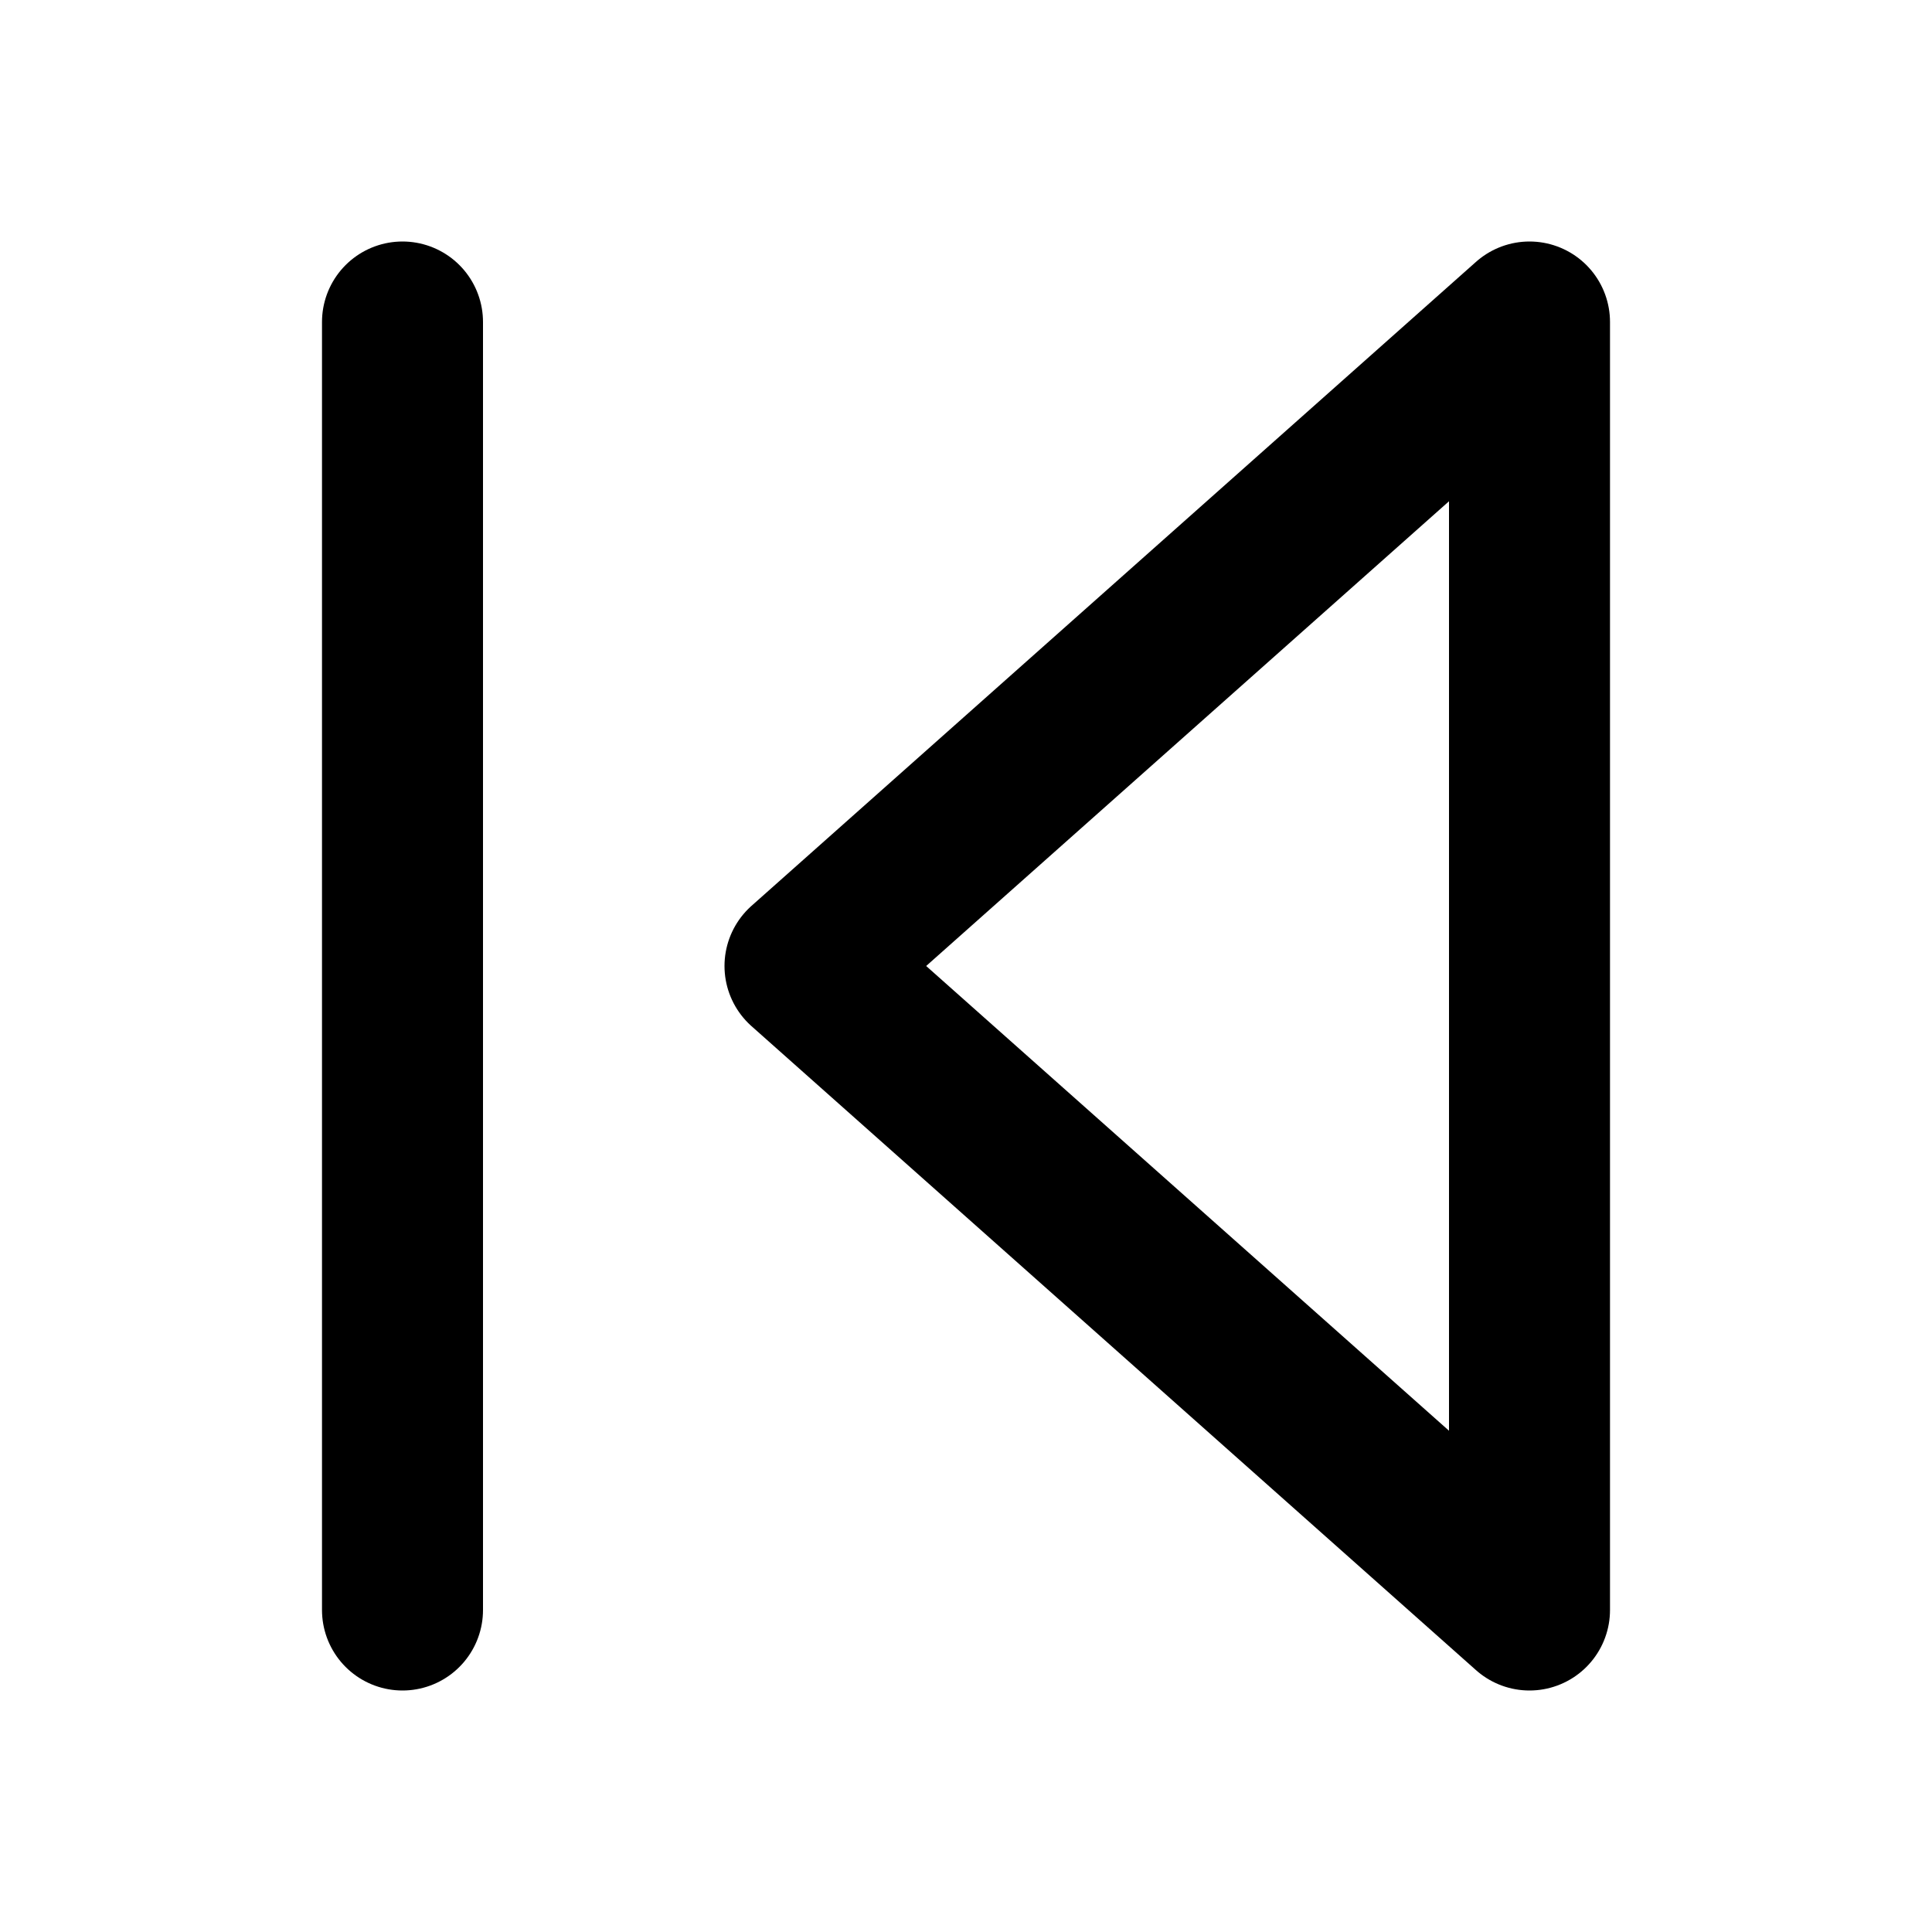 <svg width="24" height="24" viewBox="0 0 24 24" fill="none" xmlns="http://www.w3.org/2000/svg">
<path d="M19 20V4L10 12L19 20Z" stroke="black" stroke-width="2" stroke-linecap="round" stroke-linejoin="round"/>
<path d="M5 4L5 20" stroke="black" stroke-width="2" stroke-linecap="round" stroke-linejoin="round"/>
</svg>

